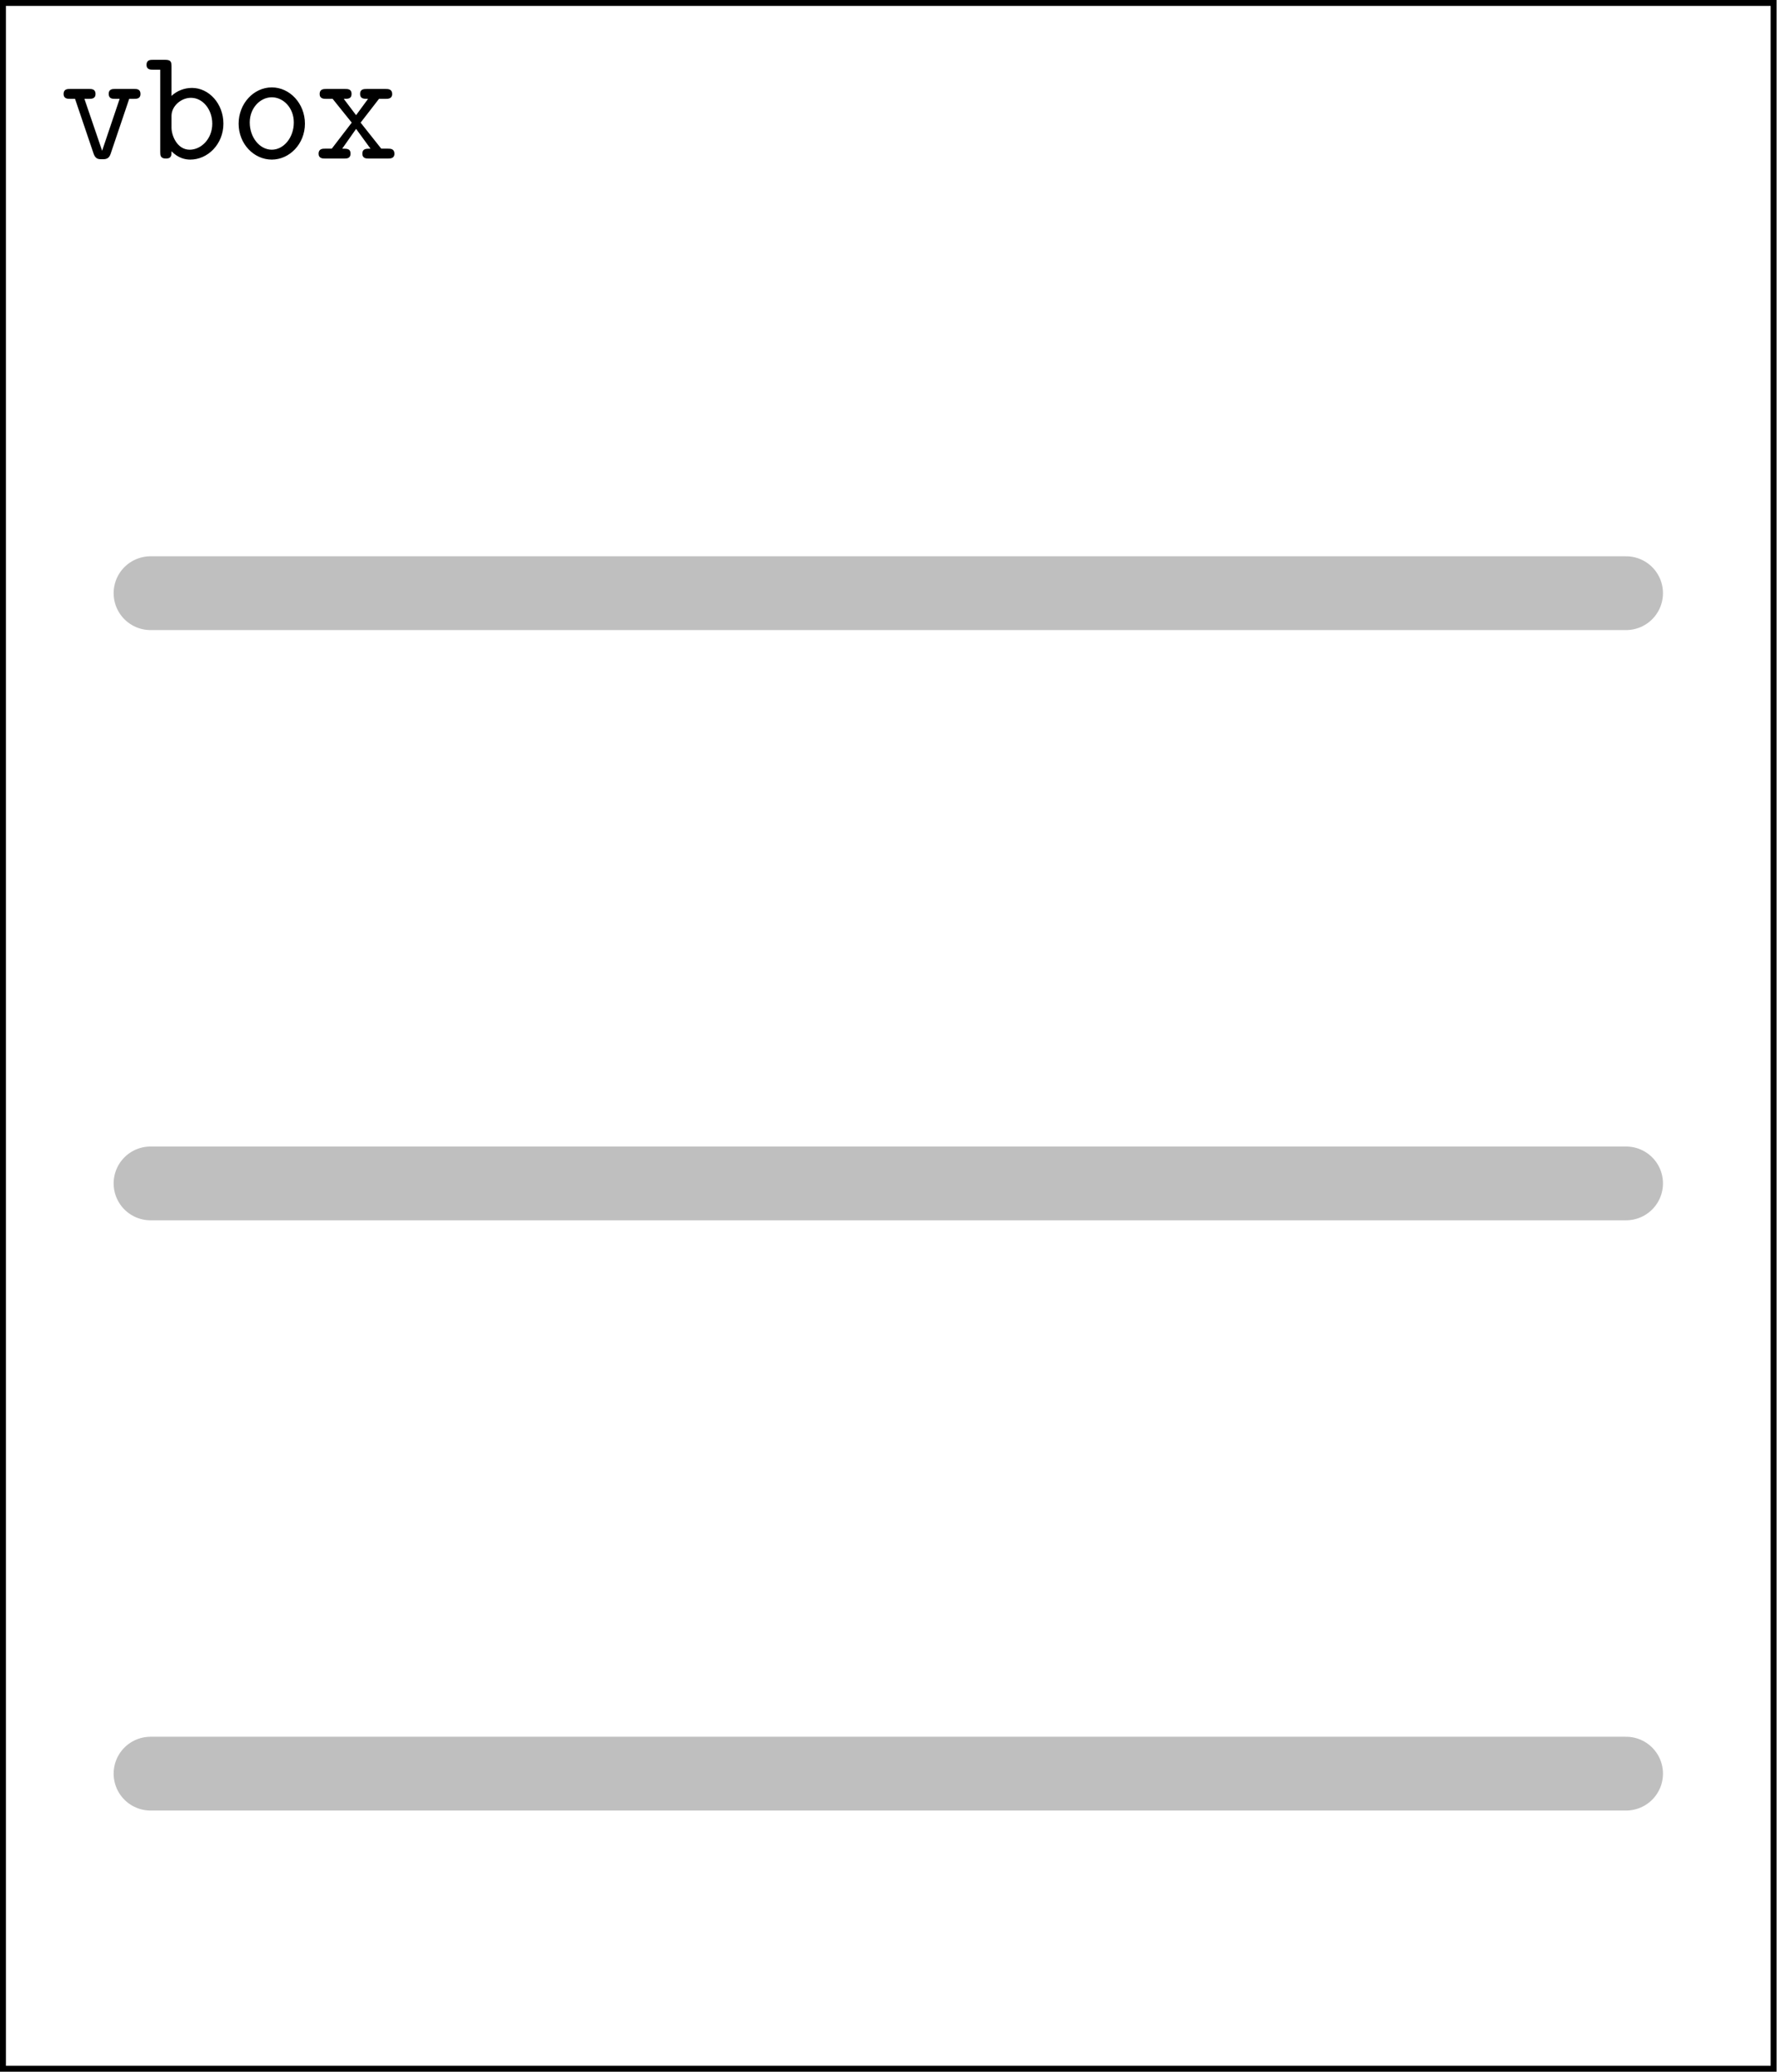 <?xml version="1.0" encoding="UTF-8" standalone="no"?>
<!-- Created with Inkscape (http://www.inkscape.org/) -->

<svg
   version="1.1"
   id="svg1"
   width="159.933"
   height="186.5"
   viewBox="0 0 159.933 186.5"
   sodipodi:docname="layout-schematic.svg"
   inkscape:version="1.3 (0e150ed6c4, 2023-07-21)"
   xmlns:inkscape="http://www.inkscape.org/namespaces/inkscape"
   xmlns:sodipodi="http://sodipodi.sourceforge.net/DTD/sodipodi-0.dtd"
   xmlns="http://www.w3.org/2000/svg"
   xmlns:svg="http://www.w3.org/2000/svg">
  <defs
     id="defs1" />
  <sodipodi:namedview
     id="namedview1"
     pagecolor="#ffffff"
     bordercolor="#666666"
     borderopacity="1.0"
     inkscape:showpageshadow="2"
     inkscape:pageopacity="0.0"
     inkscape:pagecheckerboard="0"
     inkscape:deskcolor="#d1d1d1"
     inkscape:zoom="6.3324397"
     inkscape:cx="107.77837"
     inkscape:cy="80.616638"
     inkscape:window-width="2560"
     inkscape:window-height="1377"
     inkscape:window-x="1912"
     inkscape:window-y="-8"
     inkscape:window-maximized="1"
     inkscape:current-layer="g1">
    <inkscape:page
       x="0"
       y="0"
       inkscape:label="2"
       id="page2"
       width="159.933"
       height="186.5"
       margin="0"
       bleed="0" />
  </sodipodi:namedview>
  <g
     id="g2"
     inkscape:groupmode="layer"
     inkscape:label="2"
     transform="translate(-179.933)">
    <path
       id="path3"
       d="M 0,0 V -139.479 H 119.553 V 0 Z"
       style="fill:none;stroke:#000000;stroke-width:0.399;stroke-linecap:butt;stroke-linejoin:miter;stroke-miterlimit:10;stroke-dasharray:none;stroke-opacity:1"
       transform="matrix(1.333,0,0,-1.333,180.199,0.265)" />
    <path
       id="path4"
       d="m 4.688,-4.03 h 0.328 c 0.164,0 0.434,0 0.434,-0.328 0,-0.34 -0.258,-0.34 -0.434,-0.34 H 3.738 c -0.164,0 -0.434,0 -0.434,0.328 0,0.34 0.258,0.34 0.434,0.34 H 4.043 L 2.86,-0.526 1.664,-4.03 h 0.316 c 0.152,0 0.434,0 0.434,-0.328 0,-0.34 -0.27,-0.34 -0.434,-0.34 H 0.703 c -0.176,0 -0.445,0 -0.445,0.34 0,0.328 0.281,0.328 0.445,0.328 H 1.031 l 1.254,3.703 c 0.129,0.375 0.34,0.375 0.574,0.375 0.211,0 0.457,0 0.574,-0.363 z M 7.544,-4.229 v -1.992 c 0,-0.34 -0.07,-0.445 -0.445,-0.445 h -0.797 c -0.176,0 -0.445,0 -0.445,0.34 0,0.328 0.281,0.328 0.434,0.328 h 0.492 v 5.555 c 0,0.211 0,0.445 0.387,0.445 0.375,0 0.375,-0.223 0.375,-0.492 0.445,0.457 0.914,0.562 1.266,0.562 1.184,0 2.238,-1.043 2.238,-2.426 0,-1.348 -0.973,-2.414 -2.121,-2.414 -0.527,0 -1.02,0.199 -1.383,0.539 z m 0,2.145 v -0.797 c 0,-0.645 0.633,-1.219 1.312,-1.219 0.809,0 1.441,0.797 1.441,1.746 0,1.043 -0.762,1.758 -1.523,1.758 -0.855,0 -1.23,-0.961 -1.23,-1.488 z m 9.009,-0.27 c 0,-1.359 -1.02,-2.449 -2.238,-2.449 -1.219,0 -2.238,1.09 -2.238,2.449 0,1.383 1.043,2.426 2.238,2.426 1.195,0 2.238,-1.055 2.238,-2.426 z m -2.238,1.758 c -0.809,0 -1.488,-0.82 -1.488,-1.84 0,-0.984 0.715,-1.699 1.488,-1.699 0.785,0 1.488,0.715 1.488,1.699 0,1.02 -0.68,1.84 -1.488,1.84 z m 5.997,-1.828 1.242,-1.605 h 0.445 c 0.152,0 0.445,0 0.445,-0.328 0,-0.34 -0.281,-0.34 -0.445,-0.34 h -1.277 c -0.164,0 -0.445,0 -0.445,0.328 0,0.34 0.246,0.34 0.539,0.34 l -0.809,1.102 -0.832,-1.102 c 0.293,0 0.527,0 0.527,-0.34 0,-0.328 -0.27,-0.328 -0.434,-0.328 h -1.277 c -0.164,0 -0.445,0 -0.445,0.34 0,0.328 0.293,0.328 0.445,0.328 h 0.434 l 1.289,1.605 -1.348,1.758 h -0.445 c -0.164,0 -0.445,0 -0.445,0.34 0,0.328 0.293,0.328 0.445,0.328 h 1.277 c 0.164,0 0.434,0 0.434,-0.328 0,-0.34 -0.223,-0.34 -0.562,-0.34 l 0.938,-1.336 0.973,1.336 c -0.305,0 -0.551,0 -0.551,0.34 0,0.328 0.281,0.328 0.445,0.328 h 1.277 c 0.152,0 0.445,0 0.445,-0.328 0,-0.34 -0.281,-0.34 -0.445,-0.34 h -0.445 z m 0,0"
       style="fill:#000000;fill-opacity:1;fill-rule:nonzero;stroke:none"
       aria-label="vbox"
       transform="matrix(1.333,0,0,1.333,185.312,14.268)" />
    <path
       id="path5"
       d="m 9.963,-39.851 h 99.628"
       style="fill:none;stroke:#bfbfbf;stroke-width:4.981;stroke-linecap:round;stroke-linejoin:miter;stroke-miterlimit:10;stroke-dasharray:none;stroke-opacity:1"
       transform="matrix(1.333,0,0,-1.333,180.199,0.265)" />
    <path
       id="path6"
       d="m 9.963,-79.702 h 99.628"
       style="fill:none;stroke:#bfbfbf;stroke-width:4.981;stroke-linecap:round;stroke-linejoin:miter;stroke-miterlimit:10;stroke-dasharray:none;stroke-opacity:1"
       transform="matrix(1.333,0,0,-1.333,180.199,0.265)" />
    <path
       id="path7"
       d="m 9.963,-119.553 h 99.628"
       style="fill:none;stroke:#bfbfbf;stroke-width:4.981;stroke-linecap:round;stroke-linejoin:miter;stroke-miterlimit:10;stroke-dasharray:none;stroke-opacity:1"
       transform="matrix(1.333,0,0,-1.333,180.199,0.265)" />
  </g>
</svg>
